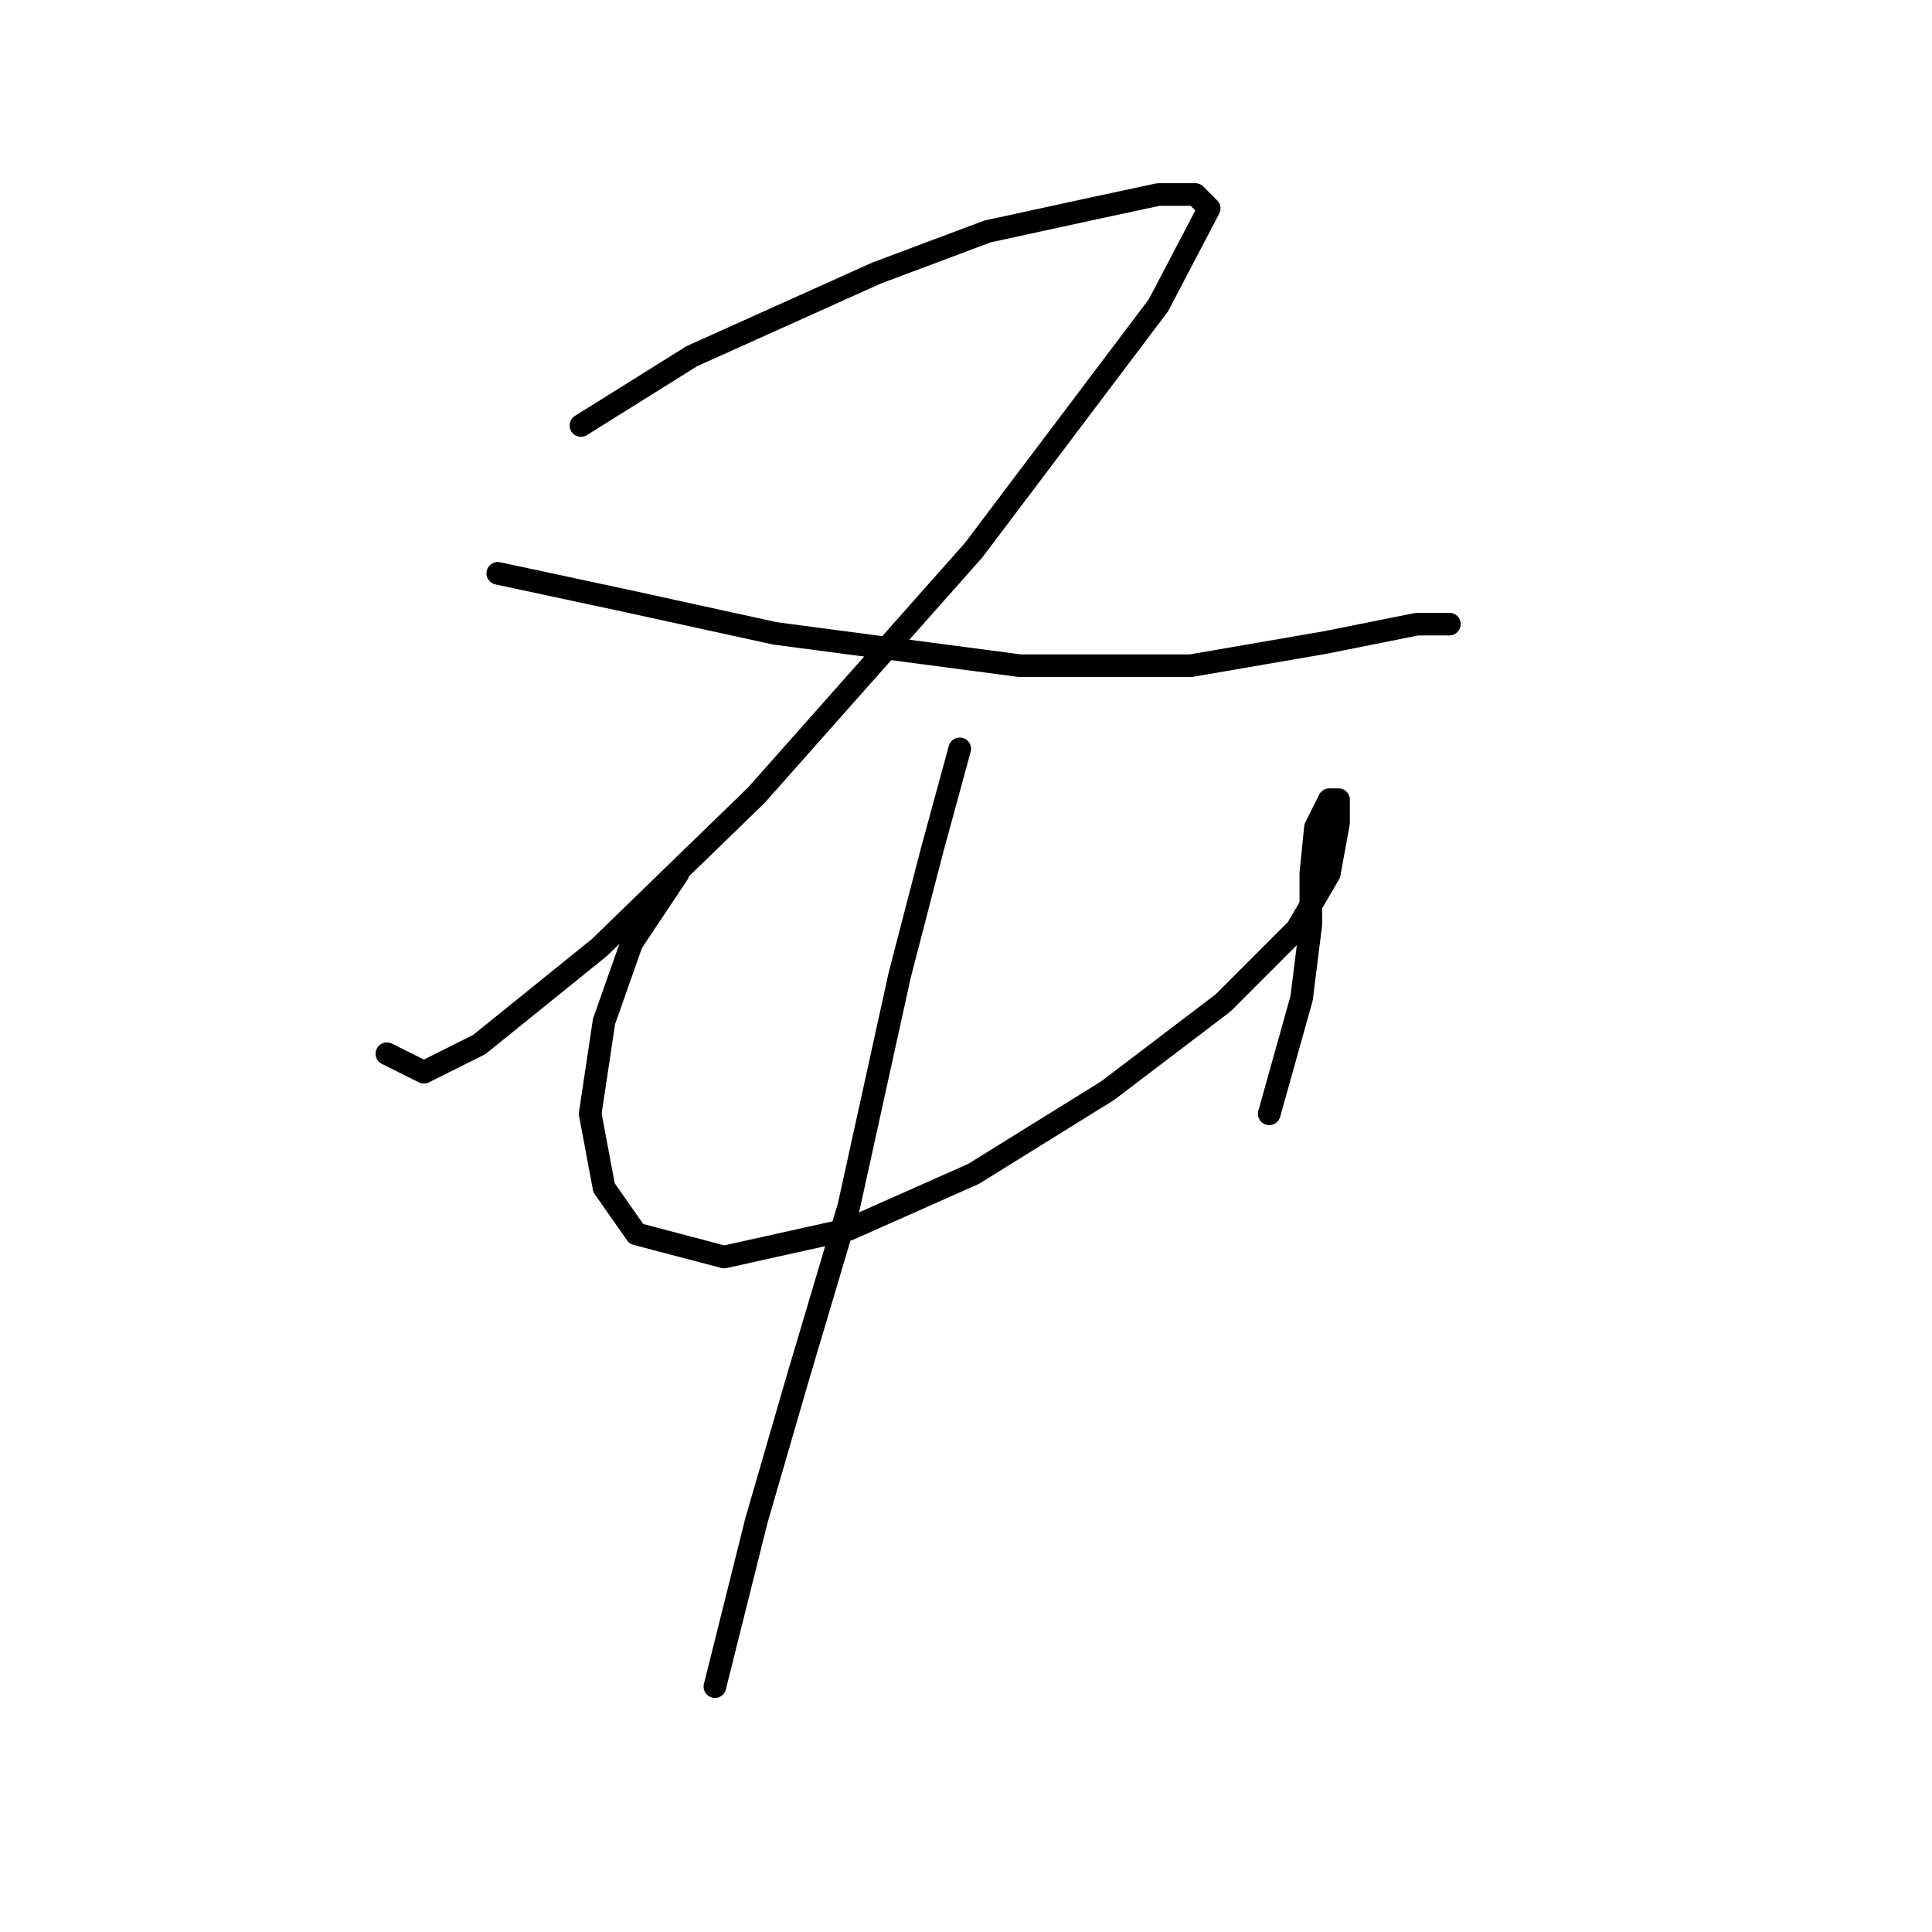 <?xml version="1.0" standalone="no"?>
    <svg width="256" height="256" xmlns="http://www.w3.org/2000/svg" version="1.1">
    <polyline stroke="black" stroke-width="3" stroke-linecap="round" fill="transparent" stroke-linejoin="round" points="76.977 56.38 91.668 47.198 116.152 36.18 130.843 30.671 144.921 27.611 153.491 25.774 158.388 25.774 160.224 27.611 153.491 40.465 129.006 72.907 100.237 105.349 79.425 125.549 63.51 138.403 56.165 142.076 51.268 139.628 51.268 139.628 " />
        <polyline stroke="black" stroke-width="3" stroke-linecap="round" fill="transparent" stroke-linejoin="round" points="65.959 75.968 83.098 79.64 102.686 83.925 135.128 88.21 157.776 88.21 175.527 85.149 187.769 82.701 192.054 82.701 192.054 82.701 " />
        <polyline stroke="black" stroke-width="3" stroke-linecap="round" fill="transparent" stroke-linejoin="round" points="89.831 115.755 83.71 124.937 80.037 135.343 78.201 147.585 80.037 157.379 84.322 163.5 95.952 166.561 112.479 162.888 129.006 155.543 146.758 144.524 162.061 132.894 171.854 123.1 176.139 115.755 177.363 109.022 177.363 105.961 176.139 105.961 174.303 109.634 173.691 115.755 173.691 122.488 172.466 132.282 168.182 147.585 168.182 147.585 " />
        <polyline stroke="black" stroke-width="3" stroke-linecap="round" fill="transparent" stroke-linejoin="round" points="127.17 99.228 123.497 112.695 119.213 129.222 112.479 159.827 105.746 182.475 100.237 201.451 94.728 223.487 94.728 223.487 " />
        </svg>
